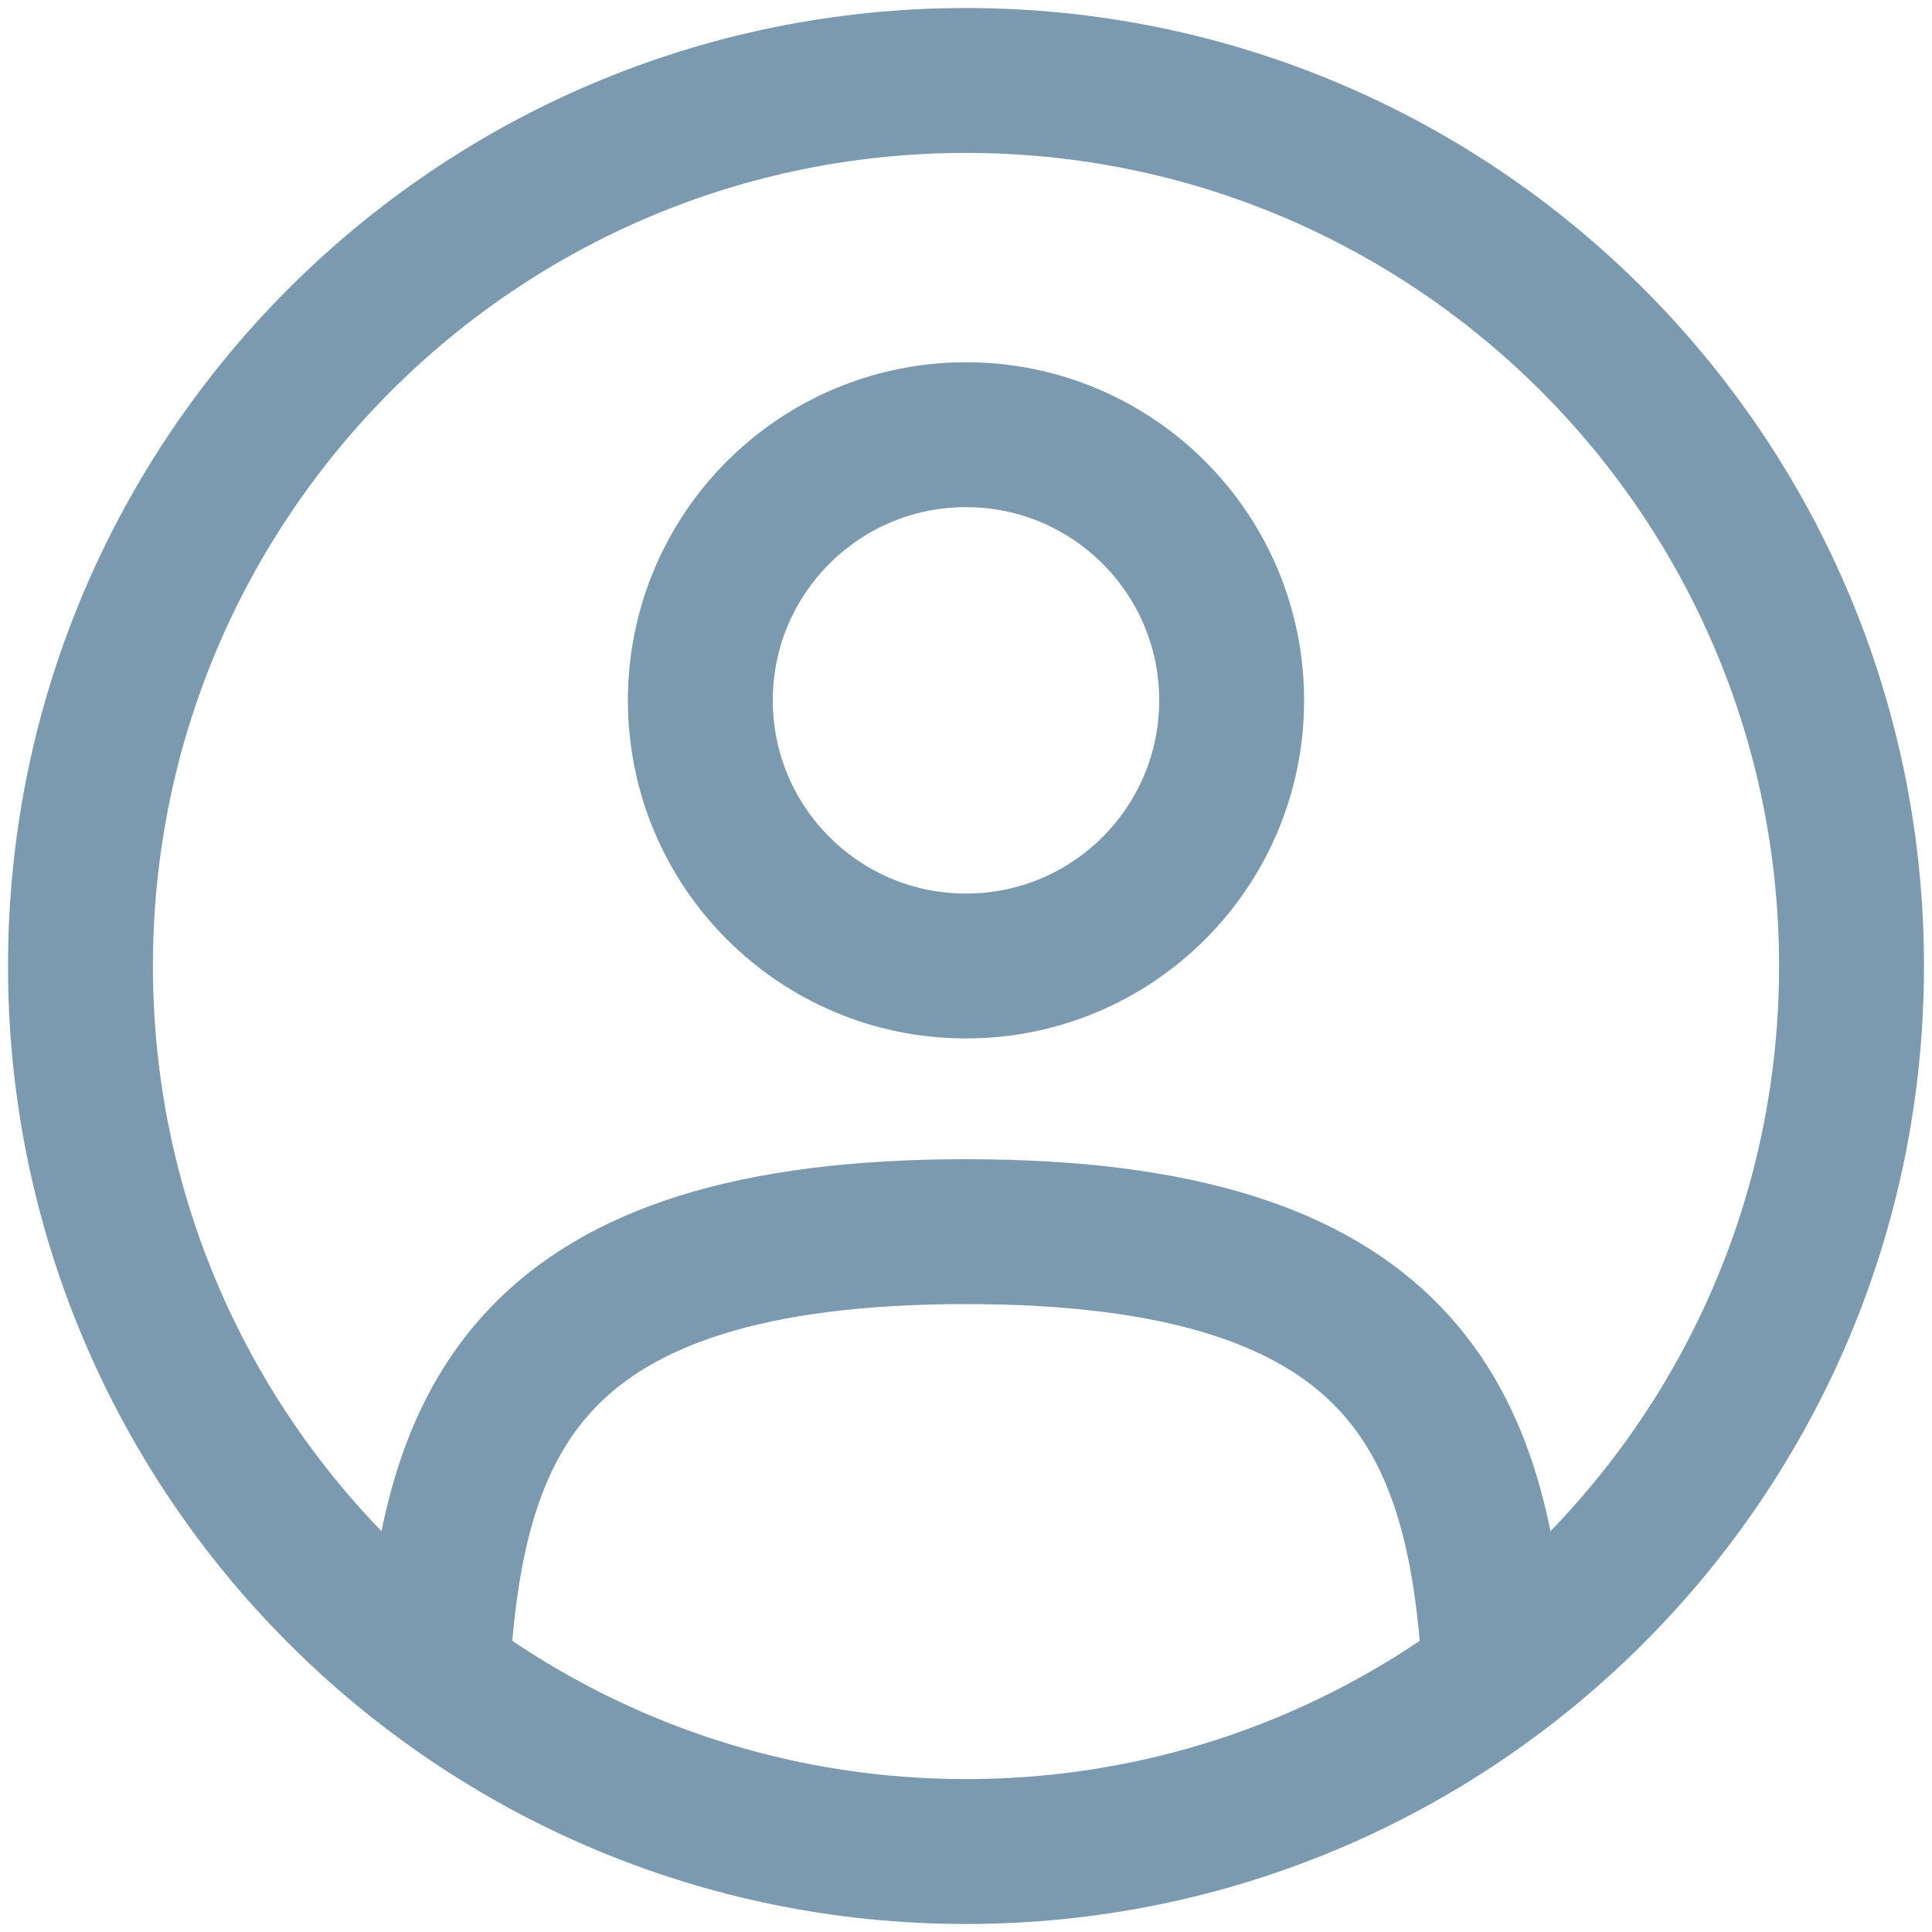 <svg width="20" height="20" viewBox="0 0 20 20" fill="none" xmlns="http://www.w3.org/2000/svg">
<path d="M10 10C11.519 10 12.75 8.769 12.75 7.25C12.75 5.731 11.519 4.5 10 4.5C8.481 4.5 7.25 5.731 7.25 7.25C7.25 8.769 8.481 10 10 10Z" stroke="#7B9AAF" stroke-width="1.5"/>
<path d="M10 19.167C15.063 19.167 19.167 15.062 19.167 10C19.167 4.937 15.063 0.833 10 0.833C4.937 0.833 0.833 4.937 0.833 10C0.833 15.062 4.937 19.167 10 19.167Z" stroke="#7B9AAF" stroke-width="1.5"/>
<path d="M15.473 17.333C15.326 14.682 14.514 12.75 10 12.75C5.485 12.75 4.674 14.682 4.527 17.333" stroke="#7B9AAF" stroke-width="1.5" stroke-linecap="round"/>
</svg>
